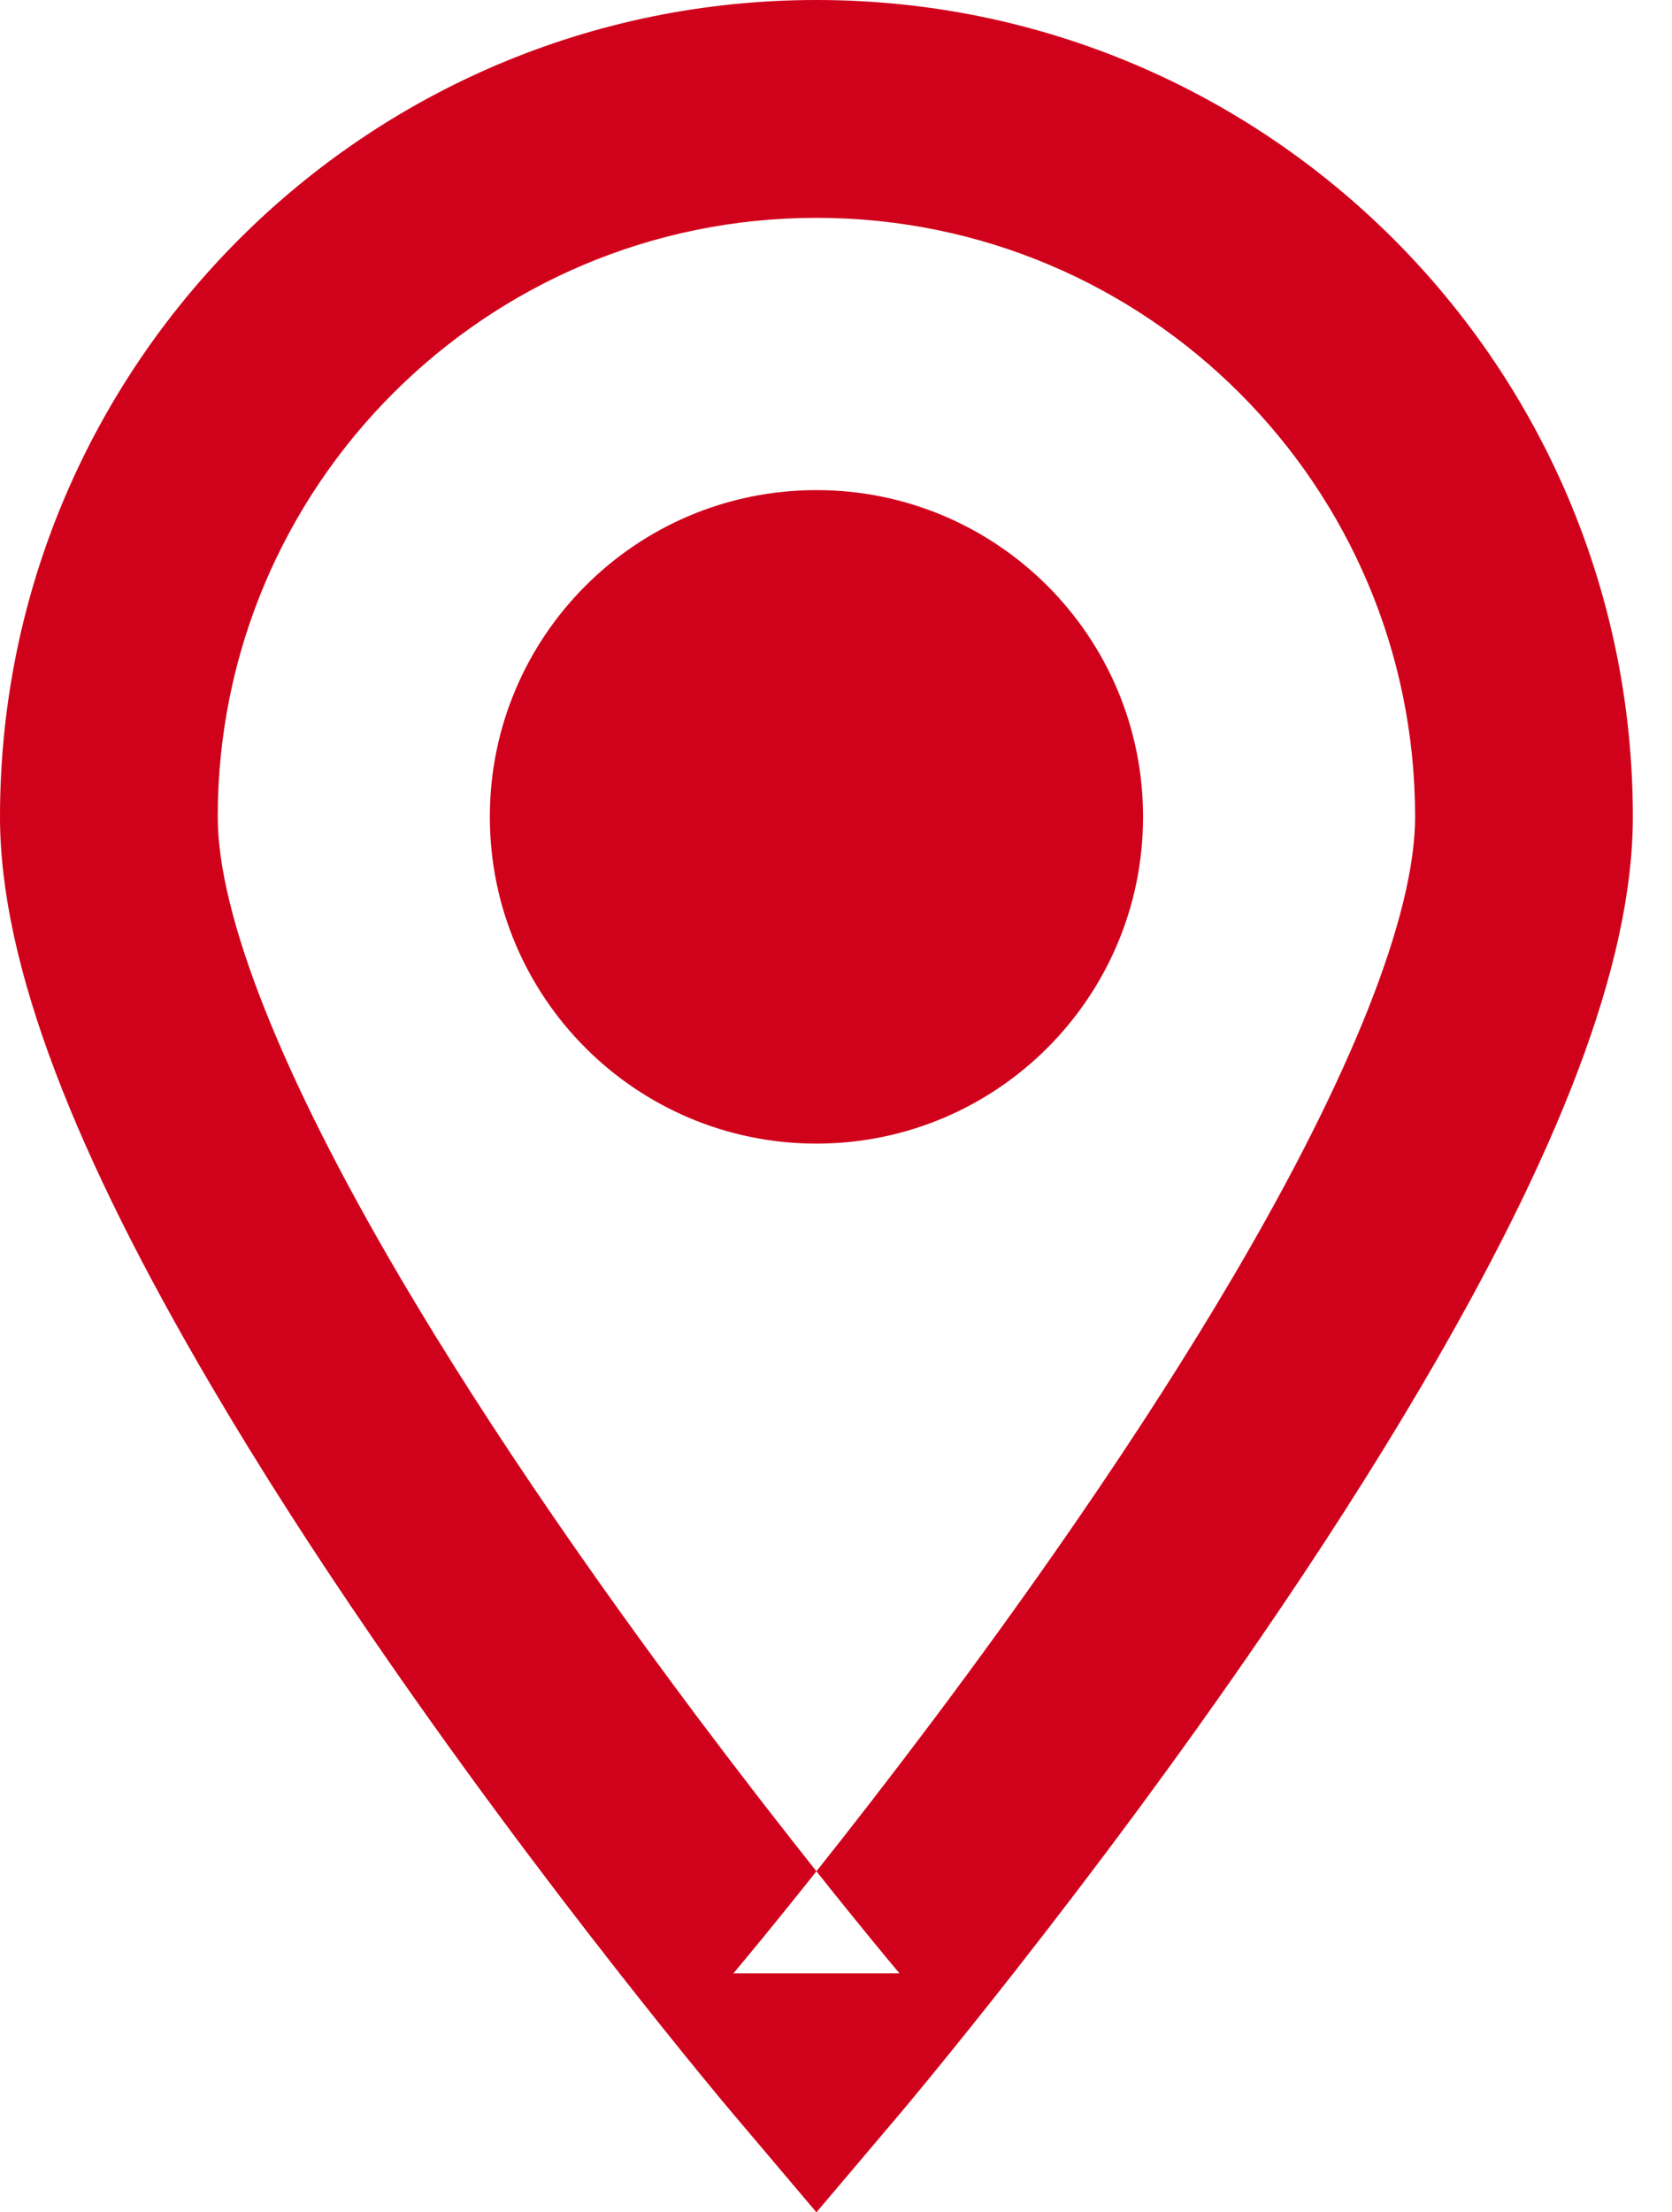 <?xml version="1.0" encoding="UTF-8" standalone="no"?>
<svg width="31px" height="41px" viewBox="0 0 31 41" version="1.1" xmlns="http://www.w3.org/2000/svg" xmlns:xlink="http://www.w3.org/1999/xlink" xmlns:sketch="http://www.bohemiancoding.com/sketch/ns">
    <!-- Generator: Sketch 3.3.3 (12072) - http://www.bohemiancoding.com/sketch -->
    <title>Pinpoint</title>
    <desc>Created with Sketch.</desc>
    <defs></defs>
    <g id="Page-1" stroke="none" stroke-width="1" fill="none" fill-rule="evenodd" sketch:type="MSPage">
        <g id="Desktop" sketch:type="MSArtboardGroup" transform="translate(-150, -476)" fill="#D0011B">
            <path d="M166.678,515.181 C166.787,515.052 166.986,514.813 167.262,514.476 C167.719,513.918 168.227,513.285 168.774,512.589 C170.337,510.6 171.899,508.496 173.361,506.366 C174.463,504.76 175.466,503.199 176.346,501.703 C178.859,497.431 180.274,493.9 180.274,491.137 C180.274,482.777 173.497,476 165.137,476 C156.777,476 150,482.777 150,491.137 C150,493.9 151.415,497.431 153.929,501.703 C154.809,503.199 155.811,504.76 156.914,506.366 C158.375,508.496 159.938,510.6 161.5,512.589 C162.047,513.285 162.555,513.918 163.012,514.476 C163.288,514.813 163.487,515.052 163.597,515.181 L165.137,517 L166.678,515.181 L166.678,515.181 Z M163.597,512.572 L166.678,512.572 C166.582,512.459 166.397,512.237 166.135,511.917 C165.695,511.38 165.204,510.769 164.675,510.095 C163.162,508.17 161.65,506.134 160.242,504.082 C159.19,502.549 158.237,501.066 157.408,499.656 C155.238,495.968 154.037,492.971 154.037,491.137 C154.037,485.007 159.007,480.037 165.137,480.037 C171.268,480.037 176.237,485.007 176.237,491.137 C176.237,492.971 175.036,495.968 172.866,499.656 C172.037,501.066 171.084,502.549 170.032,504.082 C168.624,506.134 167.112,508.17 165.6,510.095 C165.07,510.769 164.579,511.38 164.14,511.917 C163.878,512.237 163.692,512.459 163.597,512.572 L163.597,512.572 L163.597,512.572 Z M165.137,497.194 C168.481,497.194 171.193,494.483 171.193,491.138 C171.193,487.794 168.481,485.083 165.137,485.083 C161.793,485.083 159.082,487.794 159.082,491.138 C159.082,494.483 161.793,497.194 165.137,497.194 L165.137,497.194 Z" id="Pinpoint" sketch:type="MSShapeGroup"></path>
        </g>
    </g>
</svg>